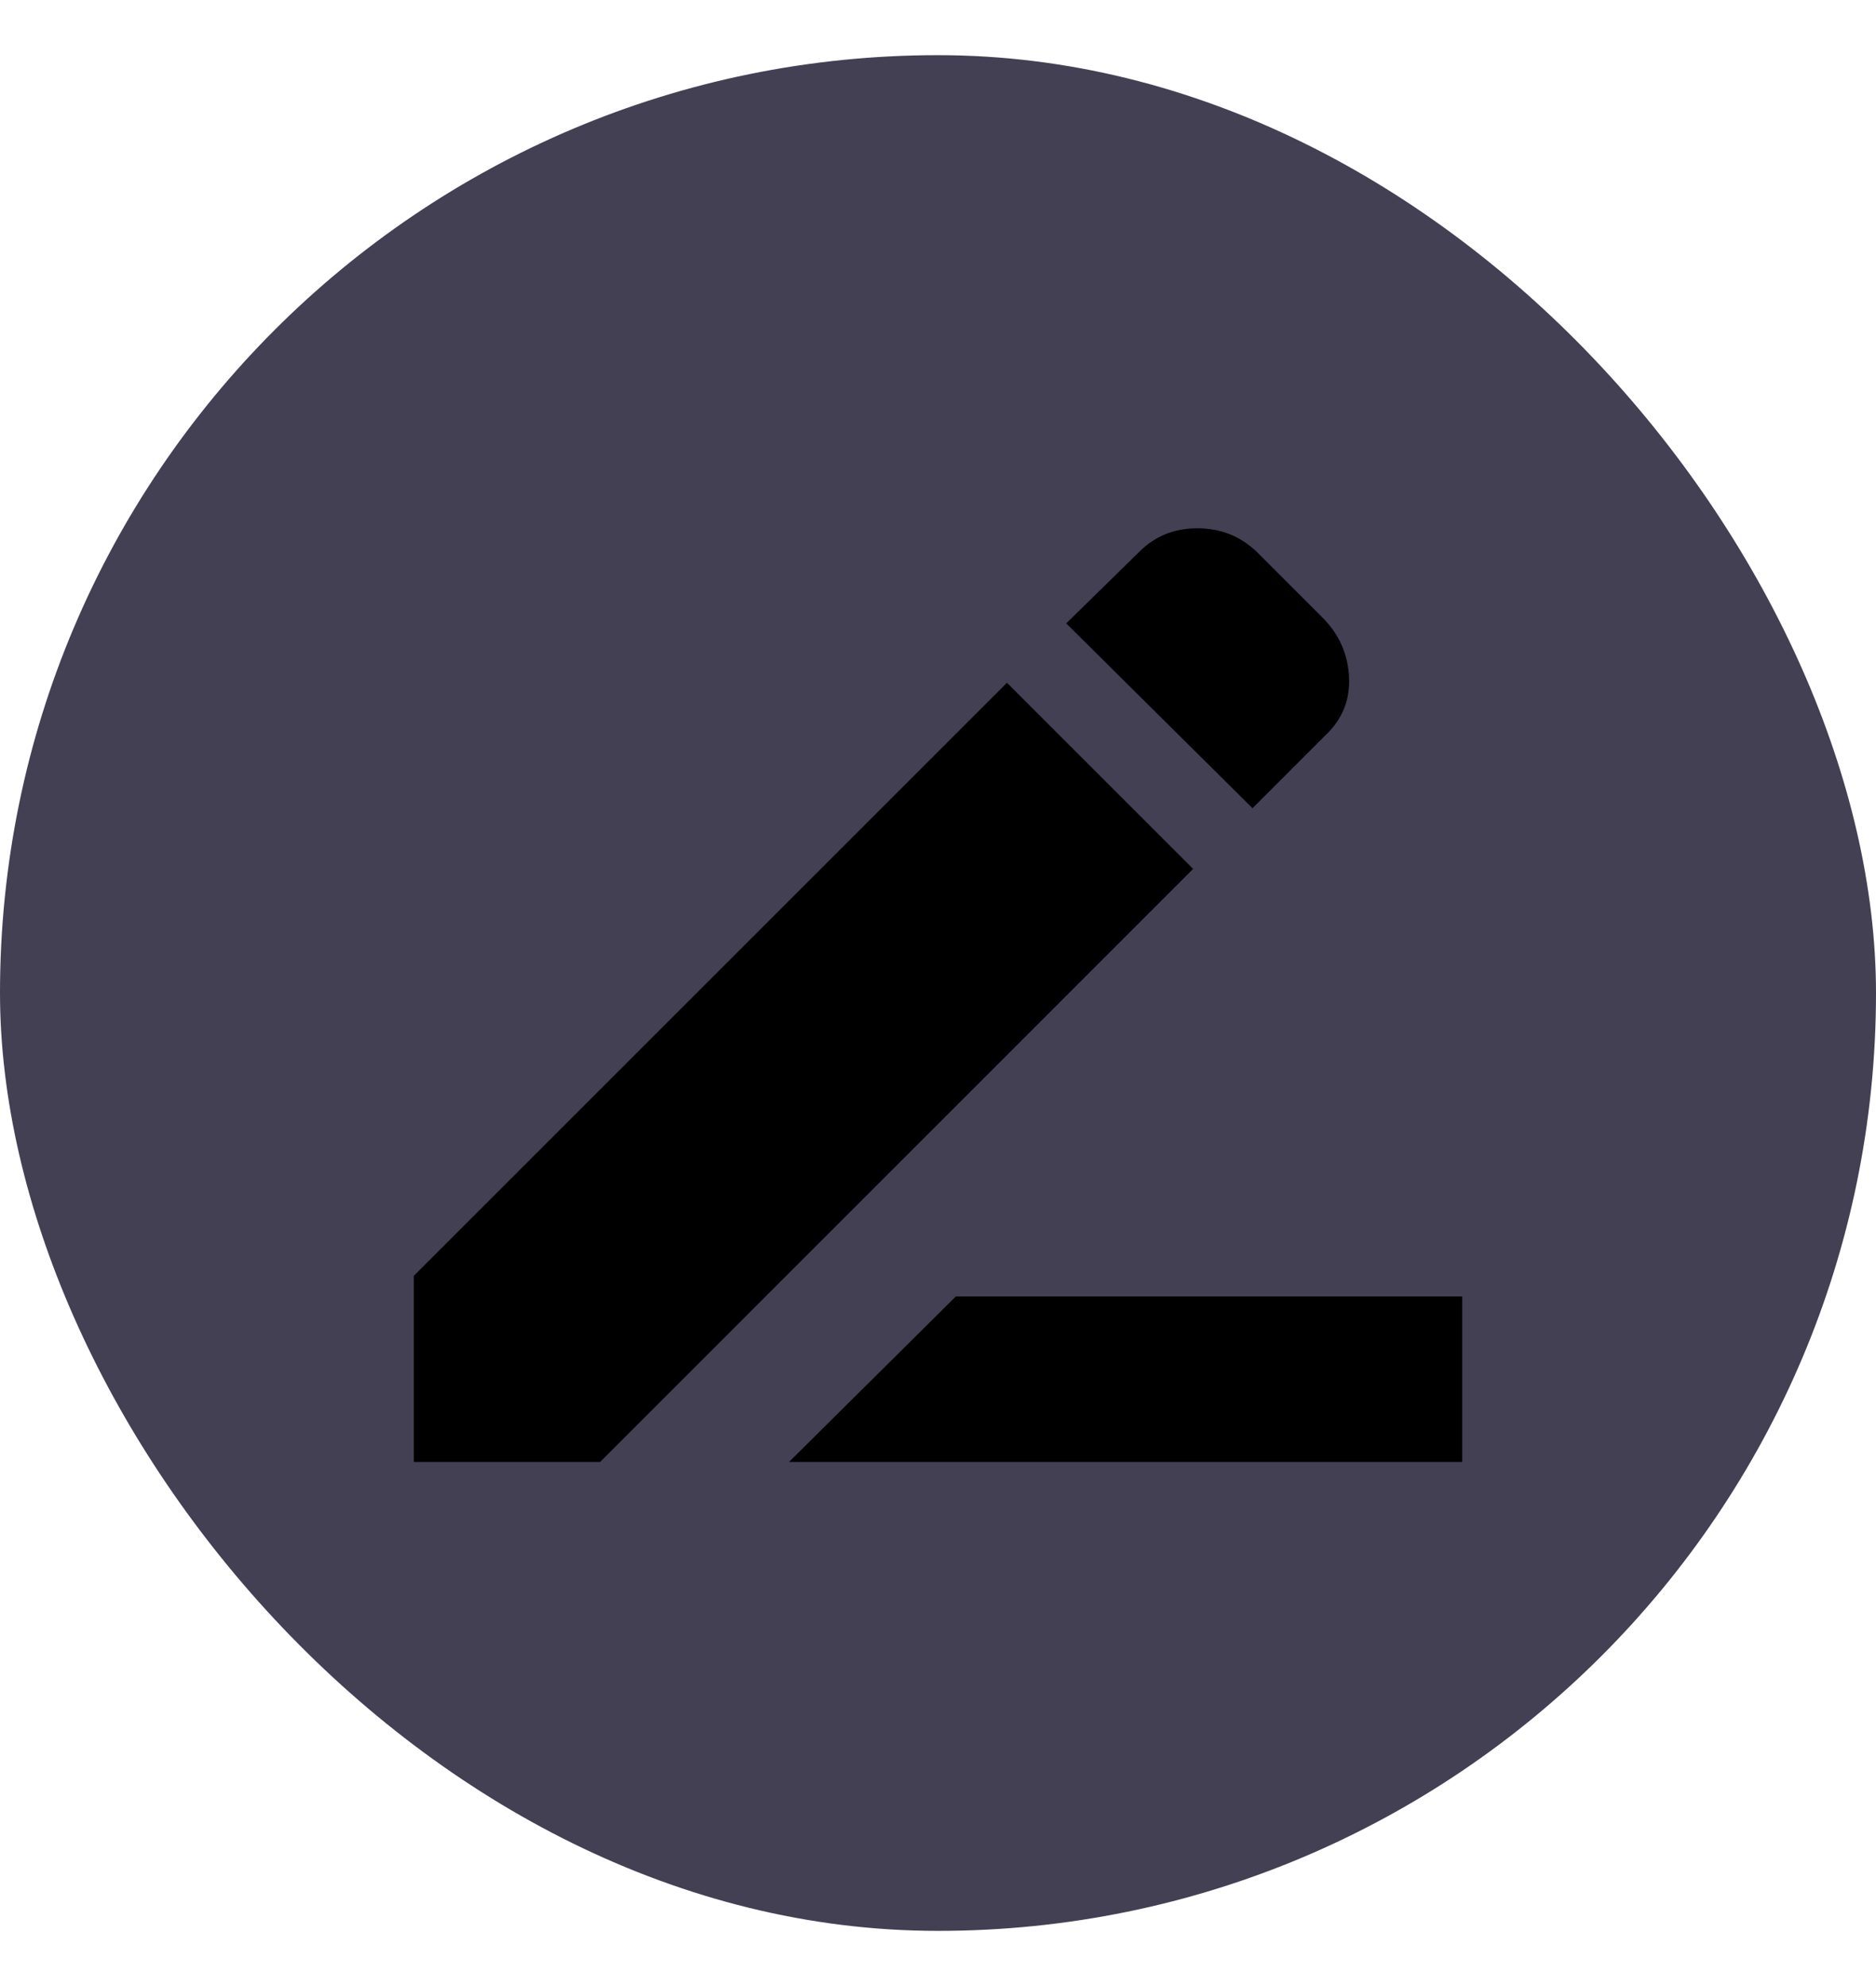 <svg width="17" height="18" viewBox="0 0 17 18" fill="none" xmlns="http://www.w3.org/2000/svg">
<rect y="0.5" width="17" height="17" rx="8.5" fill="#434053"/>
<mask id="mask0_539_4732" style="mask-type:alpha" maskUnits="userSpaceOnUse" x="2" y="3" width="13" height="12">
<rect x="2.5" y="3" width="12" height="12" fill="#D9D9D9"/>
</mask>
<g mask="url(#mask0_539_4732)">
<path d="M7.15 13.25L8.662 11.75H13.25V13.25H7.15ZM11.35 7.325L9.662 5.65L10.325 5C10.467 4.858 10.642 4.788 10.85 4.788C11.058 4.788 11.238 4.858 11.387 5L12 5.613C12.142 5.763 12.217 5.94 12.225 6.144C12.233 6.348 12.162 6.521 12.012 6.663L11.35 7.325ZM10.812 7.875L5.438 13.25H3.75V11.563L9.125 6.188L10.812 7.875Z" fill="black"/>
</g>
</svg>
